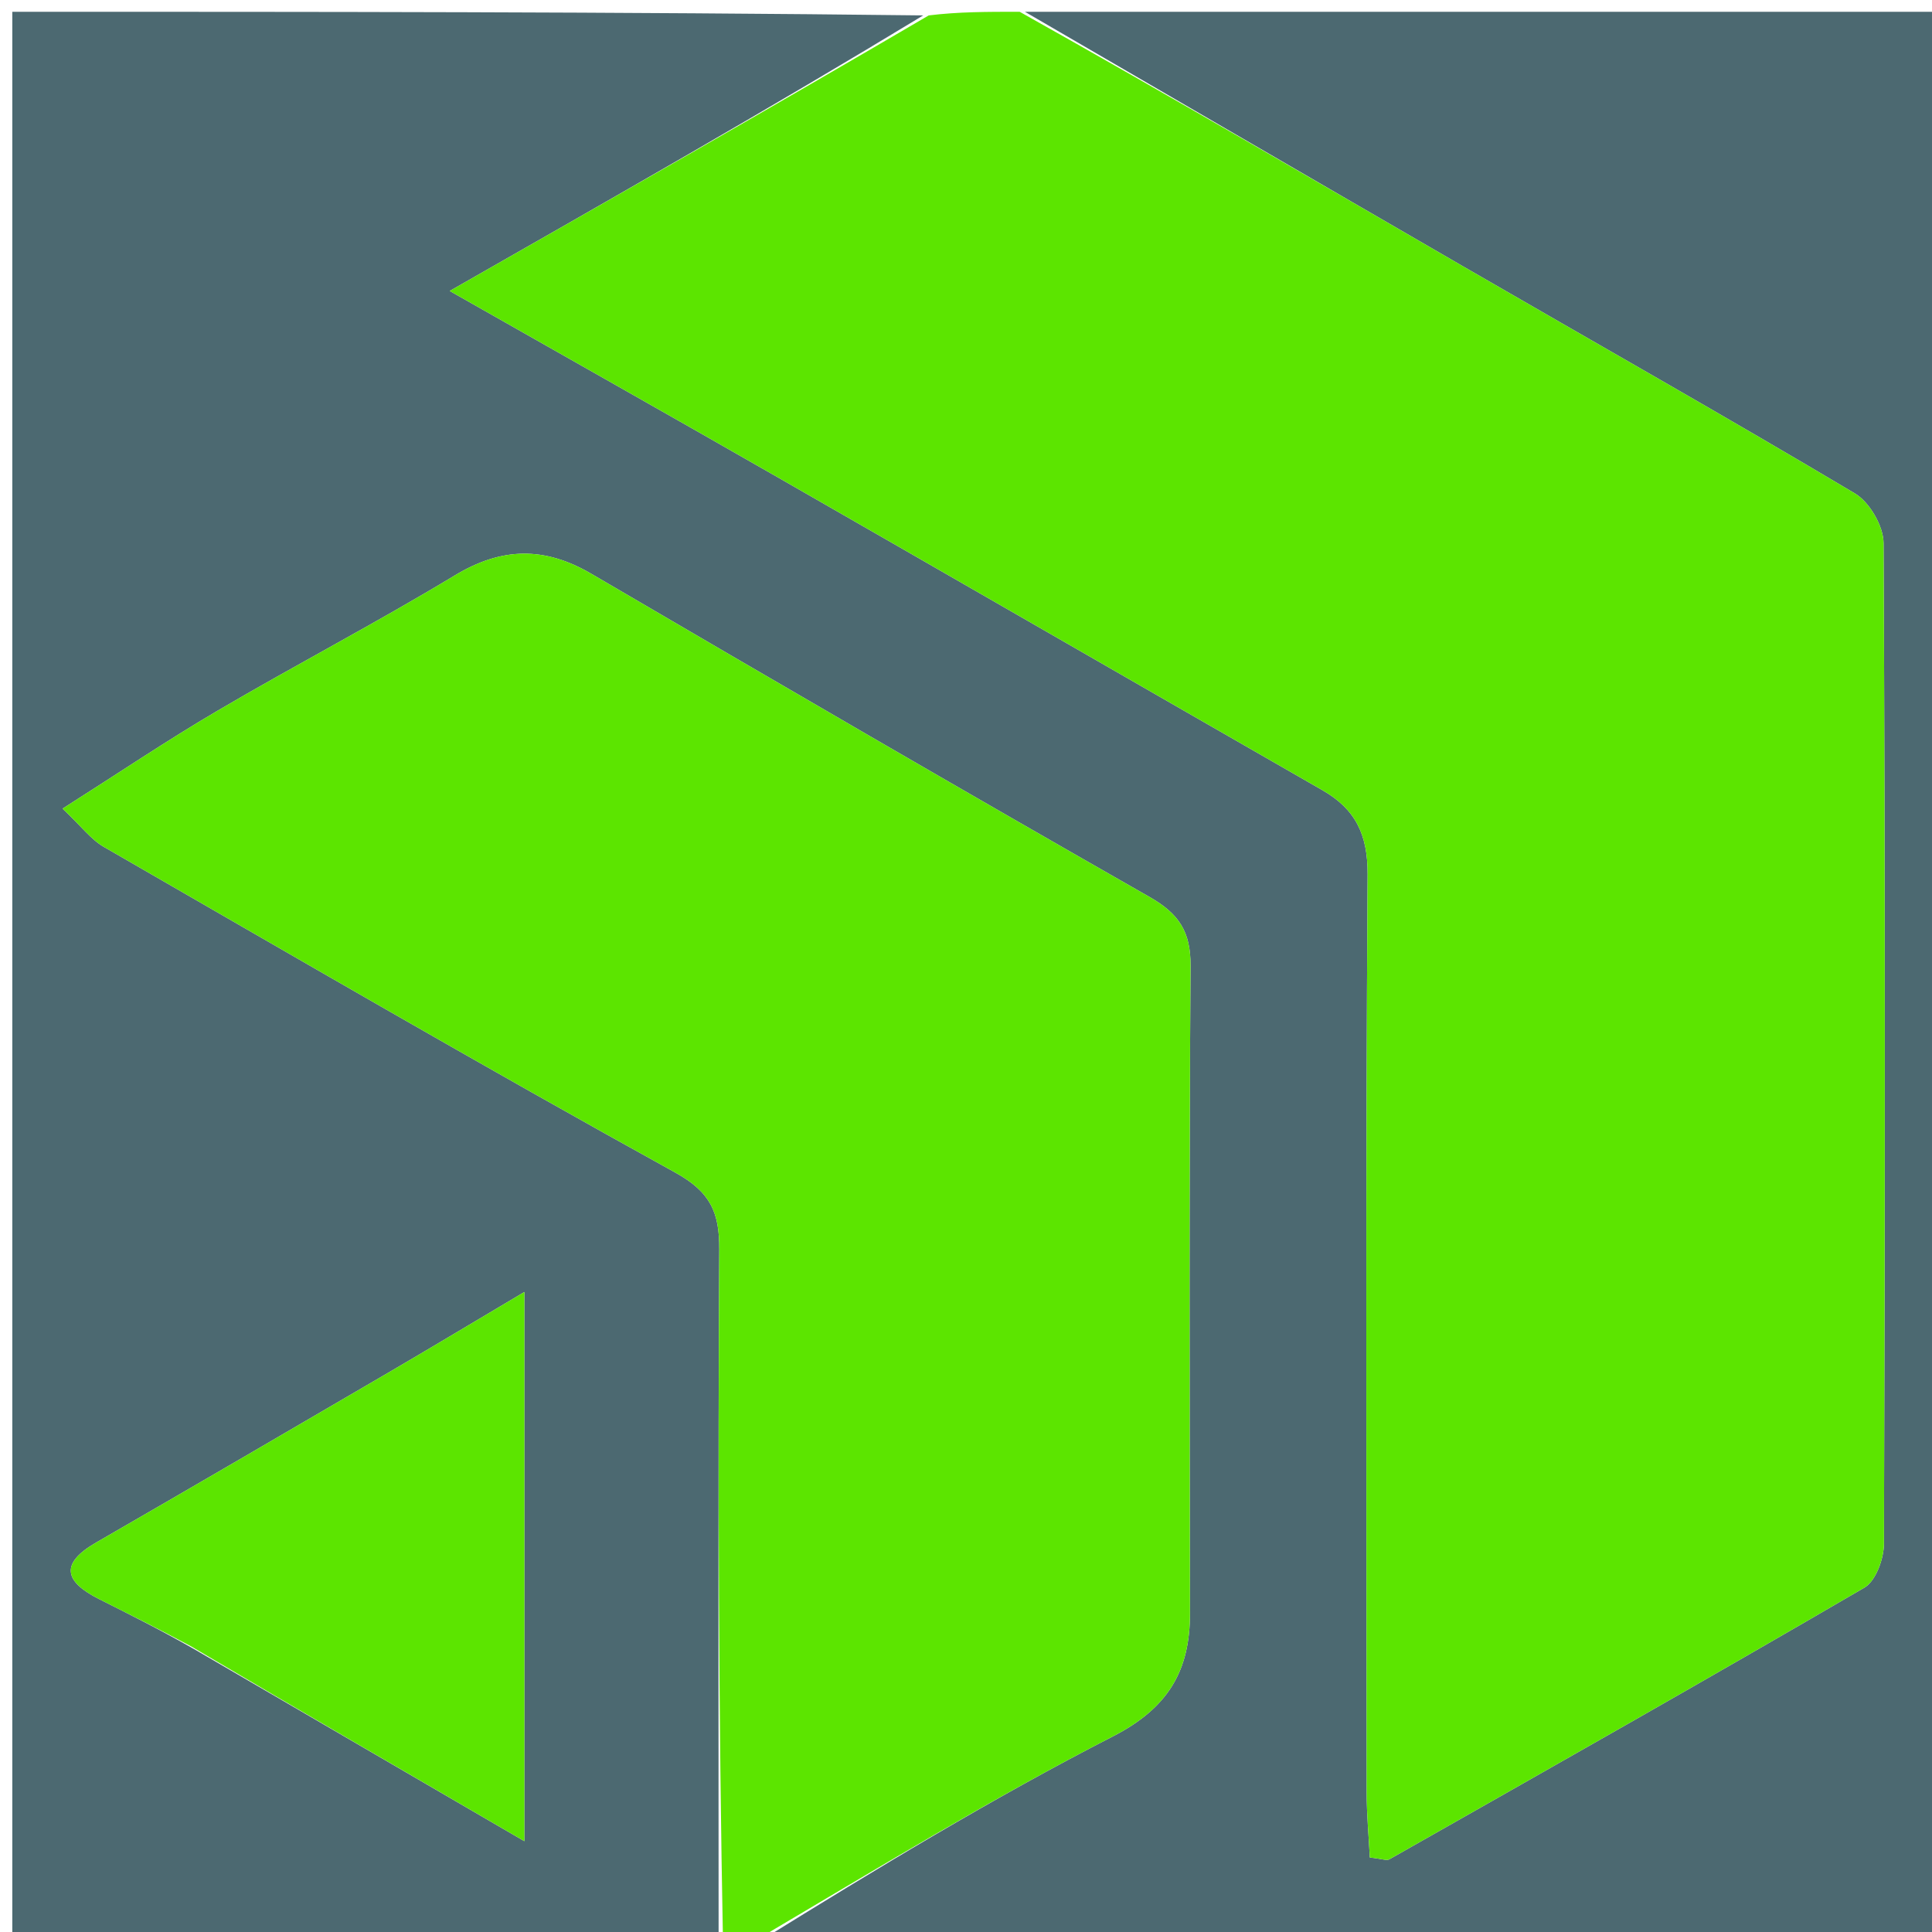 <svg version="1.1" id="Layer_1" xmlns="http://www.w3.org/2000/svg" xmlns:xlink="http://www.w3.org/1999/xlink" x="0px" y="0px"
	 width="100%" viewBox="0 0 164 164" enable-background="new 0 0 164 164" xml:space="preserve">
<path fill="#4C6971" opacity="1" stroke="none" 
	d="
M61,165 
	C41.029,165 21.058,165 1.044,165 
	C1.044,110.442 1.044,55.883 1.044,1 
	C26.687,1 52.375,1 78.367,1.308 
	C65.357,9.206 52.042,16.795 38.174,24.699 
	C48.198,30.39 57.097,35.405 65.96,40.483 
	C81.4,49.329 96.812,58.222 112.249,67.073 
	C115.056,68.683 116.114,70.829 116.092,74.24 
	C115.924,100.22 115.994,126.2 116.013,152.181 
	C116.014,154.06 116.192,155.94 116.28,157.677 
	C117.296,157.782 117.706,157.962 117.939,157.829 
	C131.407,150.19 144.885,142.57 158.259,134.77 
	C159.233,134.202 159.917,132.31 159.921,131.031 
	C160.014,102.72 160.029,74.408 159.888,46.097 
	C159.88,44.658 158.697,42.625 157.456,41.886 
	C146.414,35.314 135.223,28.992 124.1,22.555 
	C111.721,15.392 99.366,8.187 87,1 
	C112.967,1 138.934,1 164.95,1 
	C164.95,55.564 164.95,110.127 164.95,165 
	C131.646,165 98.292,165 64.632,164.692 
	C74.349,158.676 84.212,152.657 94.465,147.398 
	C99.153,144.993 101.022,141.842 101.012,136.925 
	C100.977,118.609 100.939,100.293 101.059,81.977 
	C101.078,79.098 100.074,77.561 97.596,76.149 
	C81.735,67.108 65.953,57.93 50.197,48.708 
	C46.208,46.373 42.586,46.44 38.602,48.847 
	C31.998,52.838 25.144,56.413 18.487,60.319 
	C14.164,62.855 10.002,65.665 5.312,68.642 
	C6.916,70.155 7.722,71.259 8.804,71.883 
	C24.932,81.177 41.024,90.538 57.318,99.532 
	C60.334,101.197 61.074,102.939 61.057,106.056 
	C60.944,125.703 61,145.352 61,165 
M16.488,139.992 
	C25.669,145.331 34.85,150.671 44.512,156.291 
	C44.512,140.447 44.512,125.39 44.512,109.672 
	C40.208,112.226 36.566,114.416 32.897,116.559 
	C24.664,121.367 16.428,126.172 8.168,130.935 
	C5.007,132.758 5.518,134.285 8.409,135.74 
	C10.913,137.001 13.424,138.249 16.488,139.992 
z"/>
<path fill="#5CE500" opacity="1" stroke="none" 
	d="
M86.556,1 
	C99.366,8.187 111.721,15.392 124.1,22.555 
	C135.223,28.992 146.414,35.314 157.456,41.886 
	C158.697,42.625 159.88,44.658 159.888,46.097 
	C160.029,74.408 160.014,102.72 159.921,131.031 
	C159.917,132.31 159.233,134.202 158.259,134.77 
	C144.885,142.57 131.407,150.19 117.939,157.829 
	C117.706,157.962 117.296,157.782 116.28,157.677 
	C116.192,155.94 116.014,154.06 116.013,152.181 
	C115.994,126.2 115.924,100.22 116.092,74.24 
	C116.114,70.829 115.056,68.683 112.249,67.073 
	C96.812,58.222 81.4,49.329 65.96,40.483 
	C57.097,35.405 48.198,30.39 38.174,24.699 
	C52.042,16.795 65.357,9.206 78.836,1.308 
	C81.371,1 83.741,1 86.556,1 
z"/>
<path fill="#5CE500" opacity="1" stroke="none" 
	d="
M61.375,165 
	C61,145.352 60.944,125.703 61.057,106.056 
	C61.074,102.939 60.334,101.197 57.318,99.532 
	C41.024,90.538 24.932,81.177 8.804,71.883 
	C7.722,71.259 6.916,70.155 5.312,68.642 
	C10.002,65.665 14.164,62.855 18.487,60.319 
	C25.144,56.413 31.998,52.838 38.602,48.847 
	C42.586,46.44 46.208,46.373 50.197,48.708 
	C65.953,57.93 81.735,67.108 97.596,76.149 
	C100.074,77.561 101.078,79.098 101.059,81.977 
	C100.939,100.293 100.977,118.609 101.012,136.925 
	C101.022,141.842 99.153,144.993 94.465,147.398 
	C84.212,152.657 74.349,158.676 64.164,164.692 
	C63.25,165 62.5,165 61.375,165 
z"/>
<path fill="#5CE500" opacity="1" stroke="none" 
	d="
M16.21,139.747 
	C13.424,138.249 10.913,137.001 8.409,135.74 
	C5.518,134.285 5.007,132.758 8.168,130.935 
	C16.428,126.172 24.664,121.367 32.897,116.559 
	C36.566,114.416 40.208,112.226 44.512,109.672 
	C44.512,125.39 44.512,140.447 44.512,156.291 
	C34.85,150.671 25.669,145.331 16.21,139.747 
z"/>
</svg>